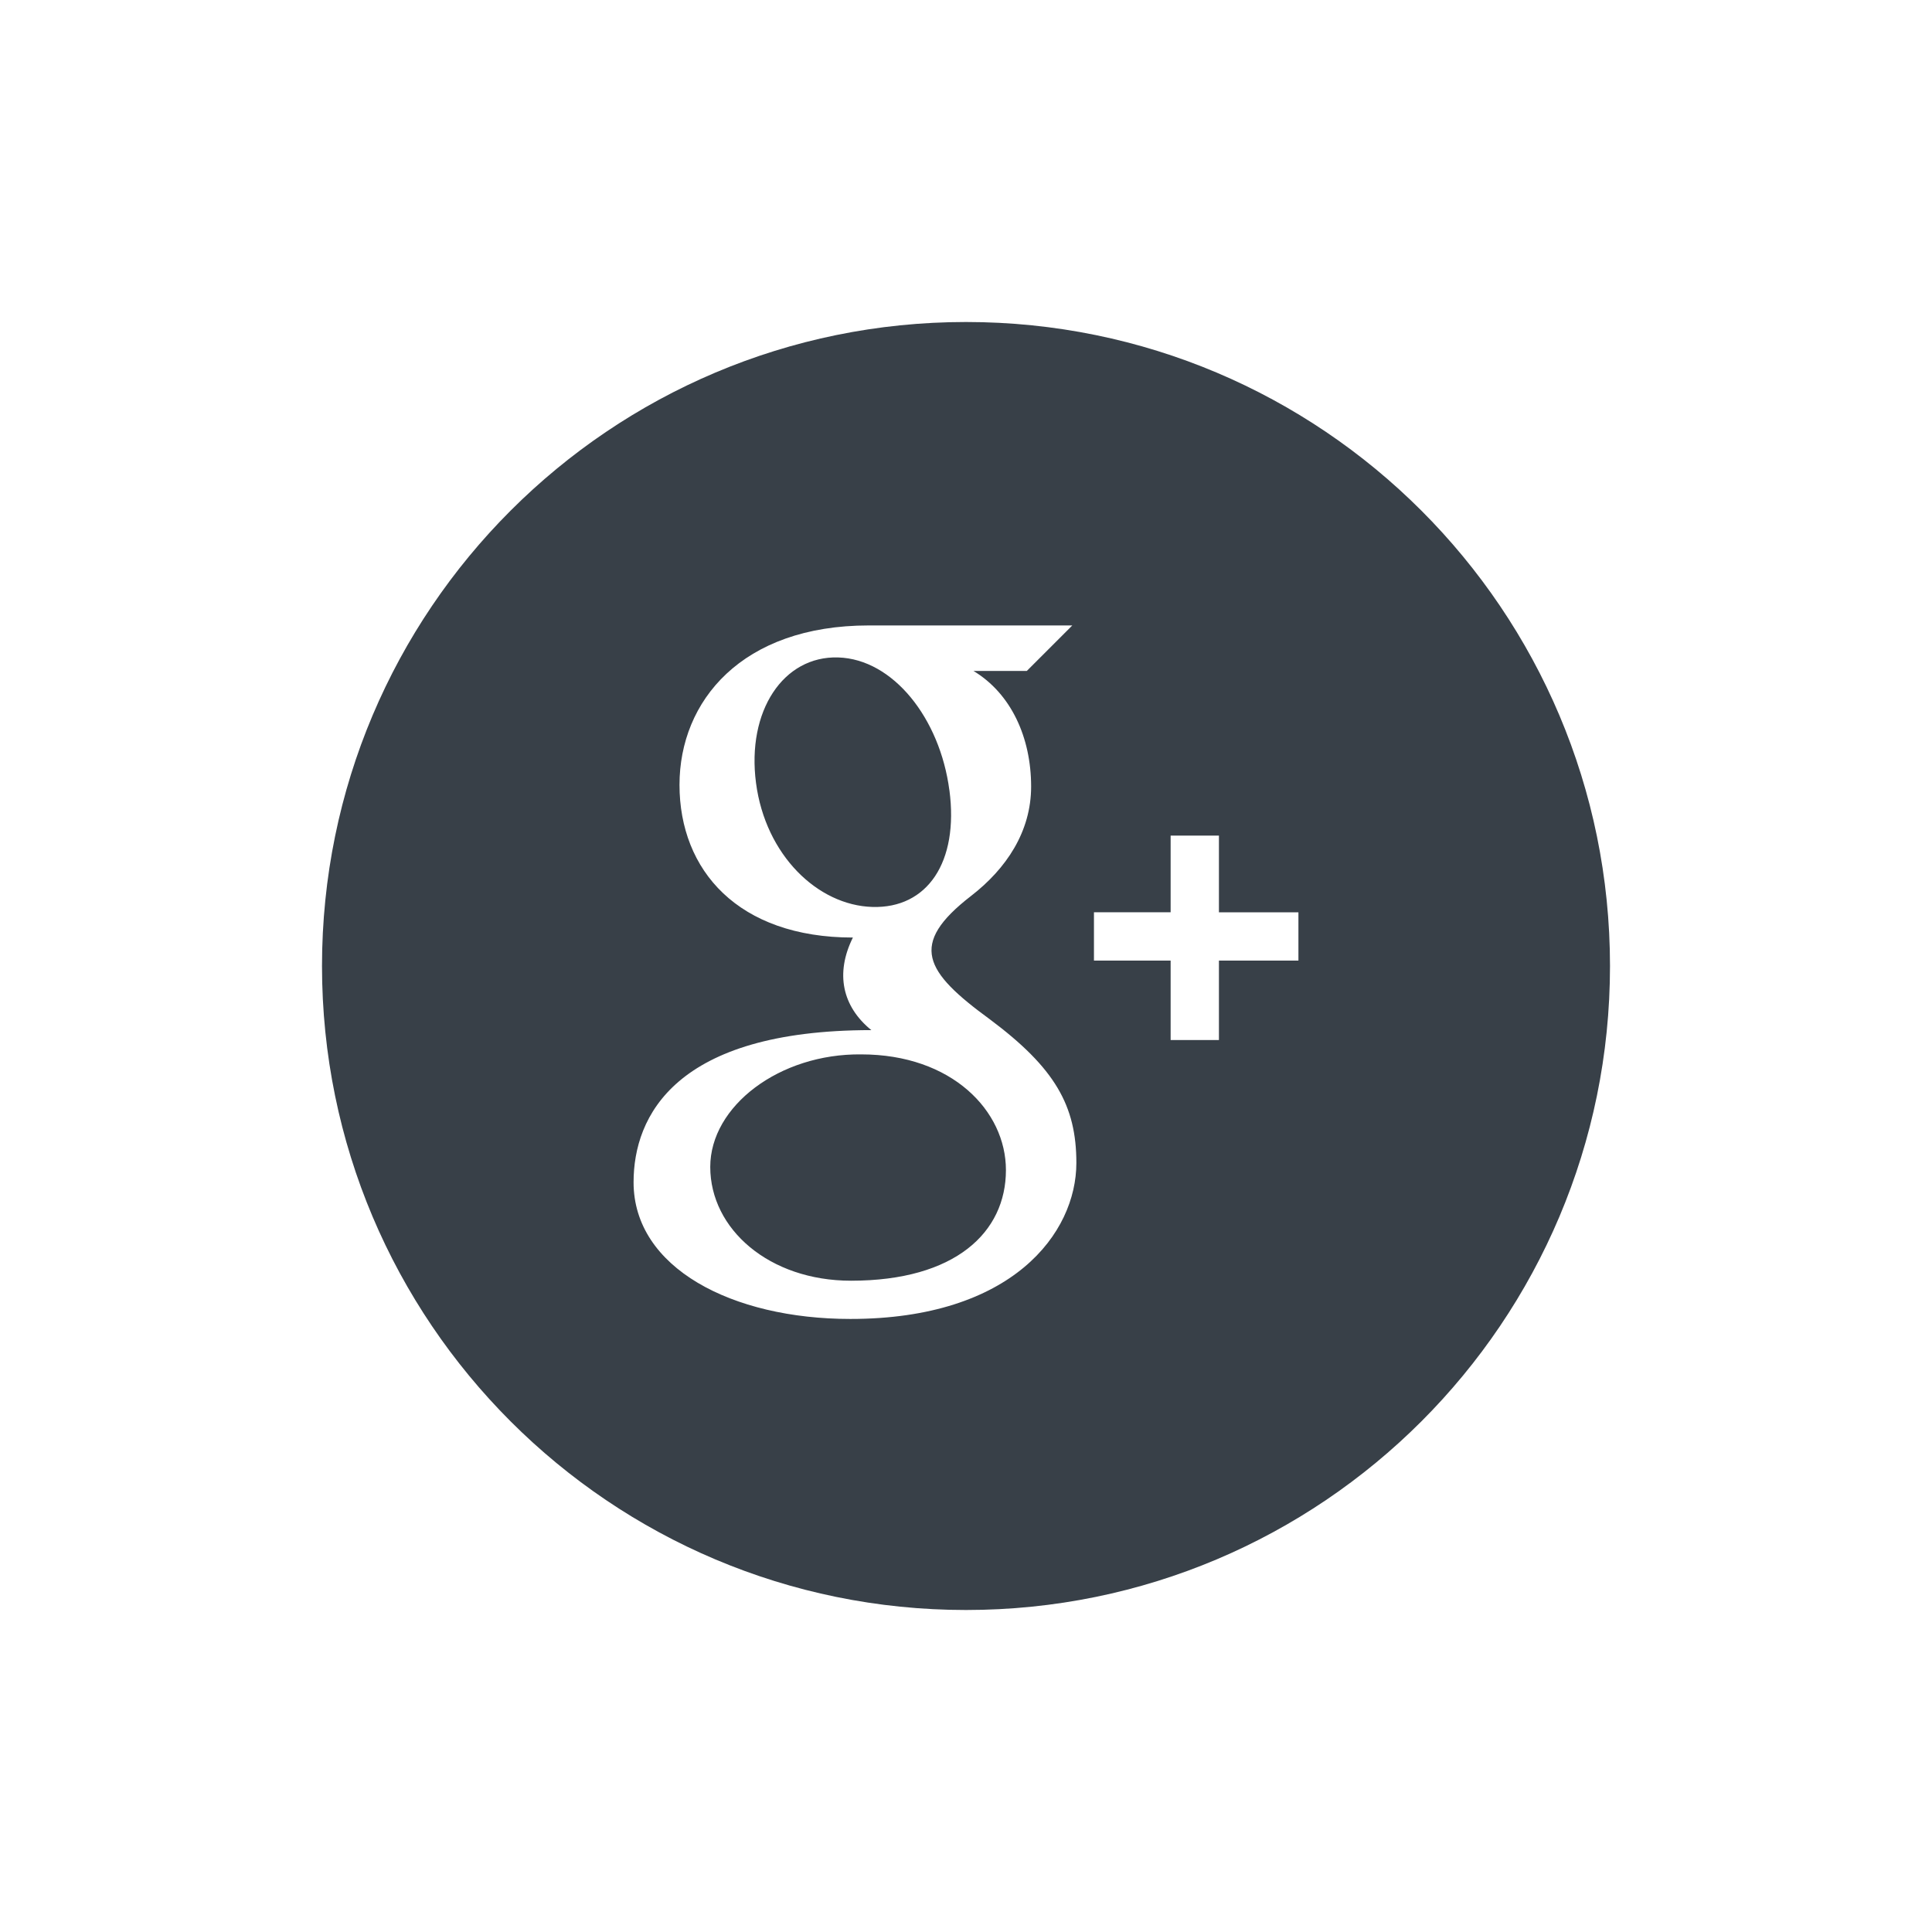 <svg width="48" height="48" viewBox="0 0 48 48" xmlns="http://www.w3.org/2000/svg"><title>7B496B08-0D38-4AA8-9F4F-82674869EDEA</title><path d="M24 8c8.837 0 16 7.163 16 16s-7.163 16-16 16S8 32.837 8 24 15.163 8 24 8zm-2.602 18.196c-2.031-.023-3.752 1.284-3.752 2.796 0 1.545 1.465 2.827 3.497 2.827 2.595 0 3.849-1.205 3.849-2.748 0-1.473-1.344-2.875-3.594-2.875zm-.27 6.573c-2.938 0-5.387-1.267-5.387-3.396 0-1.646 1.04-3.78 5.907-3.78-.722-.587-.901-1.408-.458-2.3-2.85 0-4.308-1.669-4.308-3.794 0-2.081 1.547-3.96 4.703-3.96h5.056l-1.13 1.13h-1.326c.936.563 1.433 1.655 1.433 2.872 0 1.119-.615 2.04-1.492 2.718-1.56 1.206-1.16 1.878.471 3.069 1.613 1.206 2.145 2.139 2.145 3.564 0 1.748-1.597 3.877-5.613 3.877zm11.13-8.904h-1.974v1.975h-1.2v-1.975h-1.905v-1.2h1.905V20.76h1.2v1.906h1.975v1.2zm-8.67-4.232c.236 1.79-.55 2.94-1.913 2.9-1.362-.04-2.657-1.29-2.892-3.08-.235-1.79.679-3.16 2.04-3.119 1.364.041 2.529 1.51 2.764 3.299z" fill="#384048" fill-rule="evenodd"/></svg>